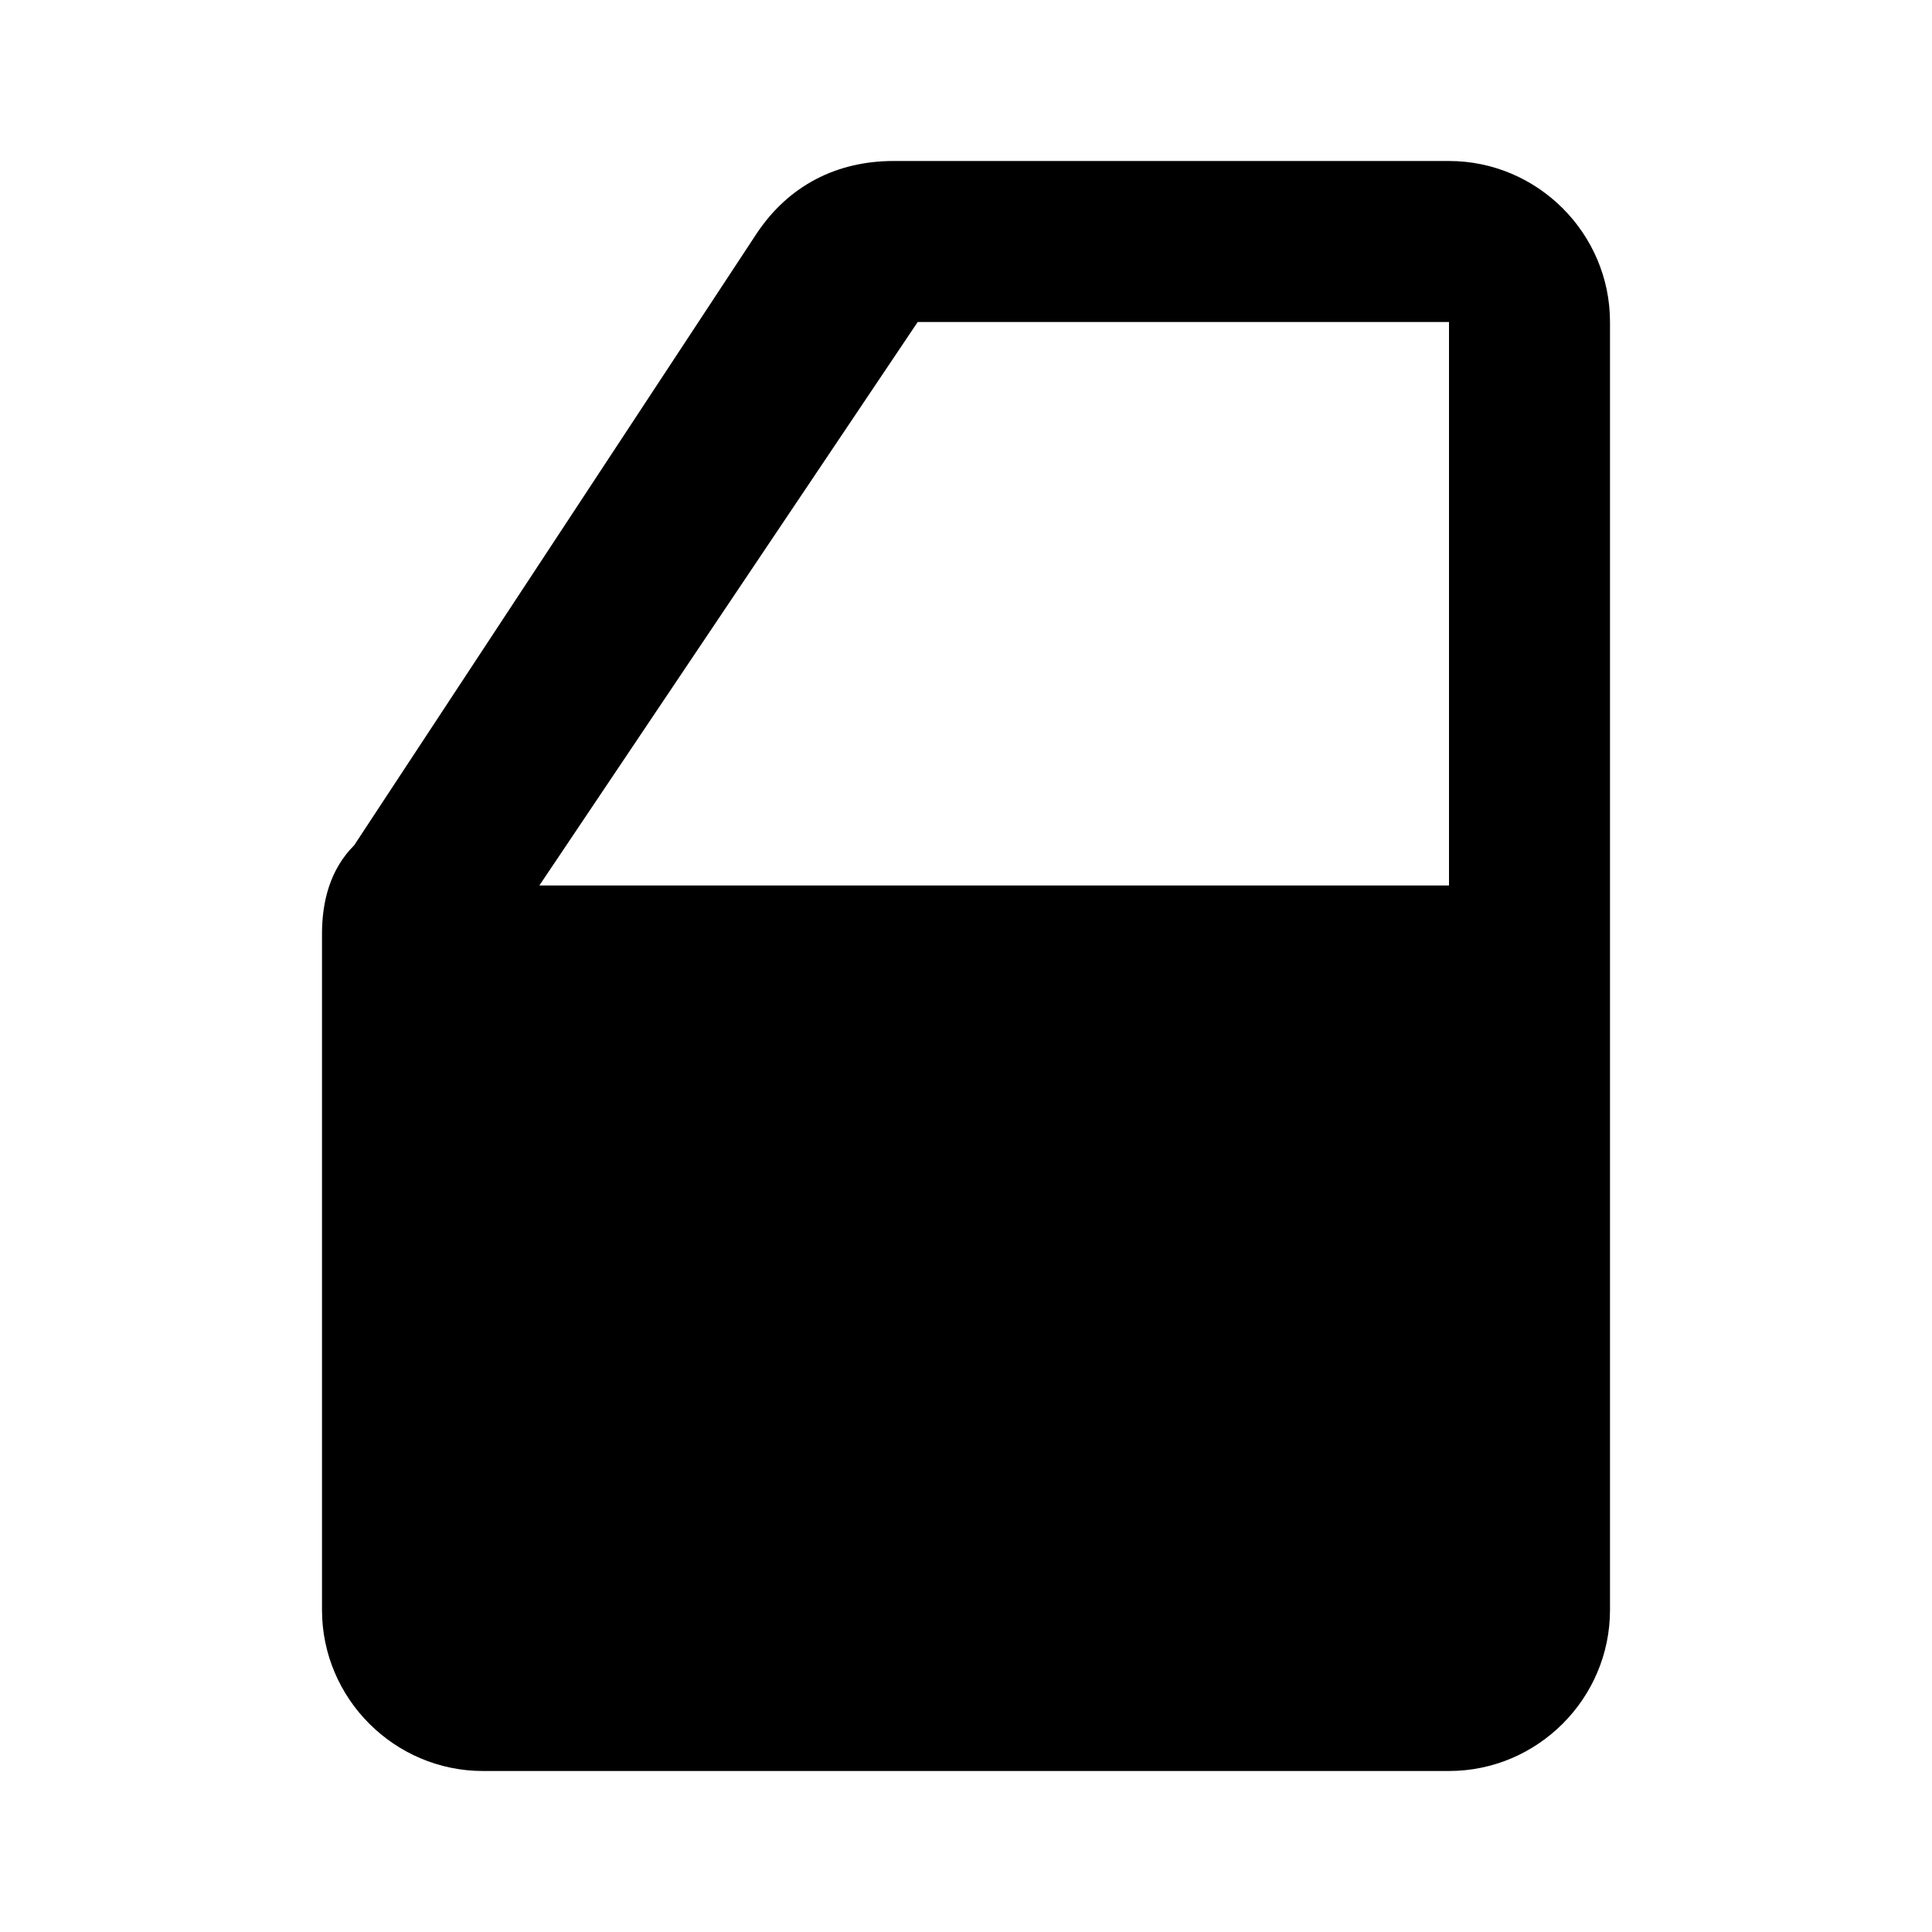 <?xml version="1.0" encoding="utf-8"?>
<!-- Generator: Adobe Illustrator 21.1.0, SVG Export Plug-In . SVG Version: 6.00 Build 0)  -->
<svg version="1.1" id="Layer_1" xmlns="http://www.w3.org/2000/svg" xmlns:xlink="http://www.w3.org/1999/xlink" x="0px" y="0px"
	 viewBox="0 0 24 24" style="enable-background:new 0 0 24 24;" xml:space="preserve">
<path id="path-1_1_" class="st0" d="M18,2h-6.9l0,0c-0.7,0-1.3,0.3-1.7,0.9l-5,7.6l0,0C4.1,10.8,4,11.2,4,11.6V20c0,1.1,0.9,2,2,2
	h12c1.1,0,2-0.9,2-2V4C20,2.9,19.1,2,18,2z M18,11H6.7l4.7-7H18V11z"/>
</svg>
